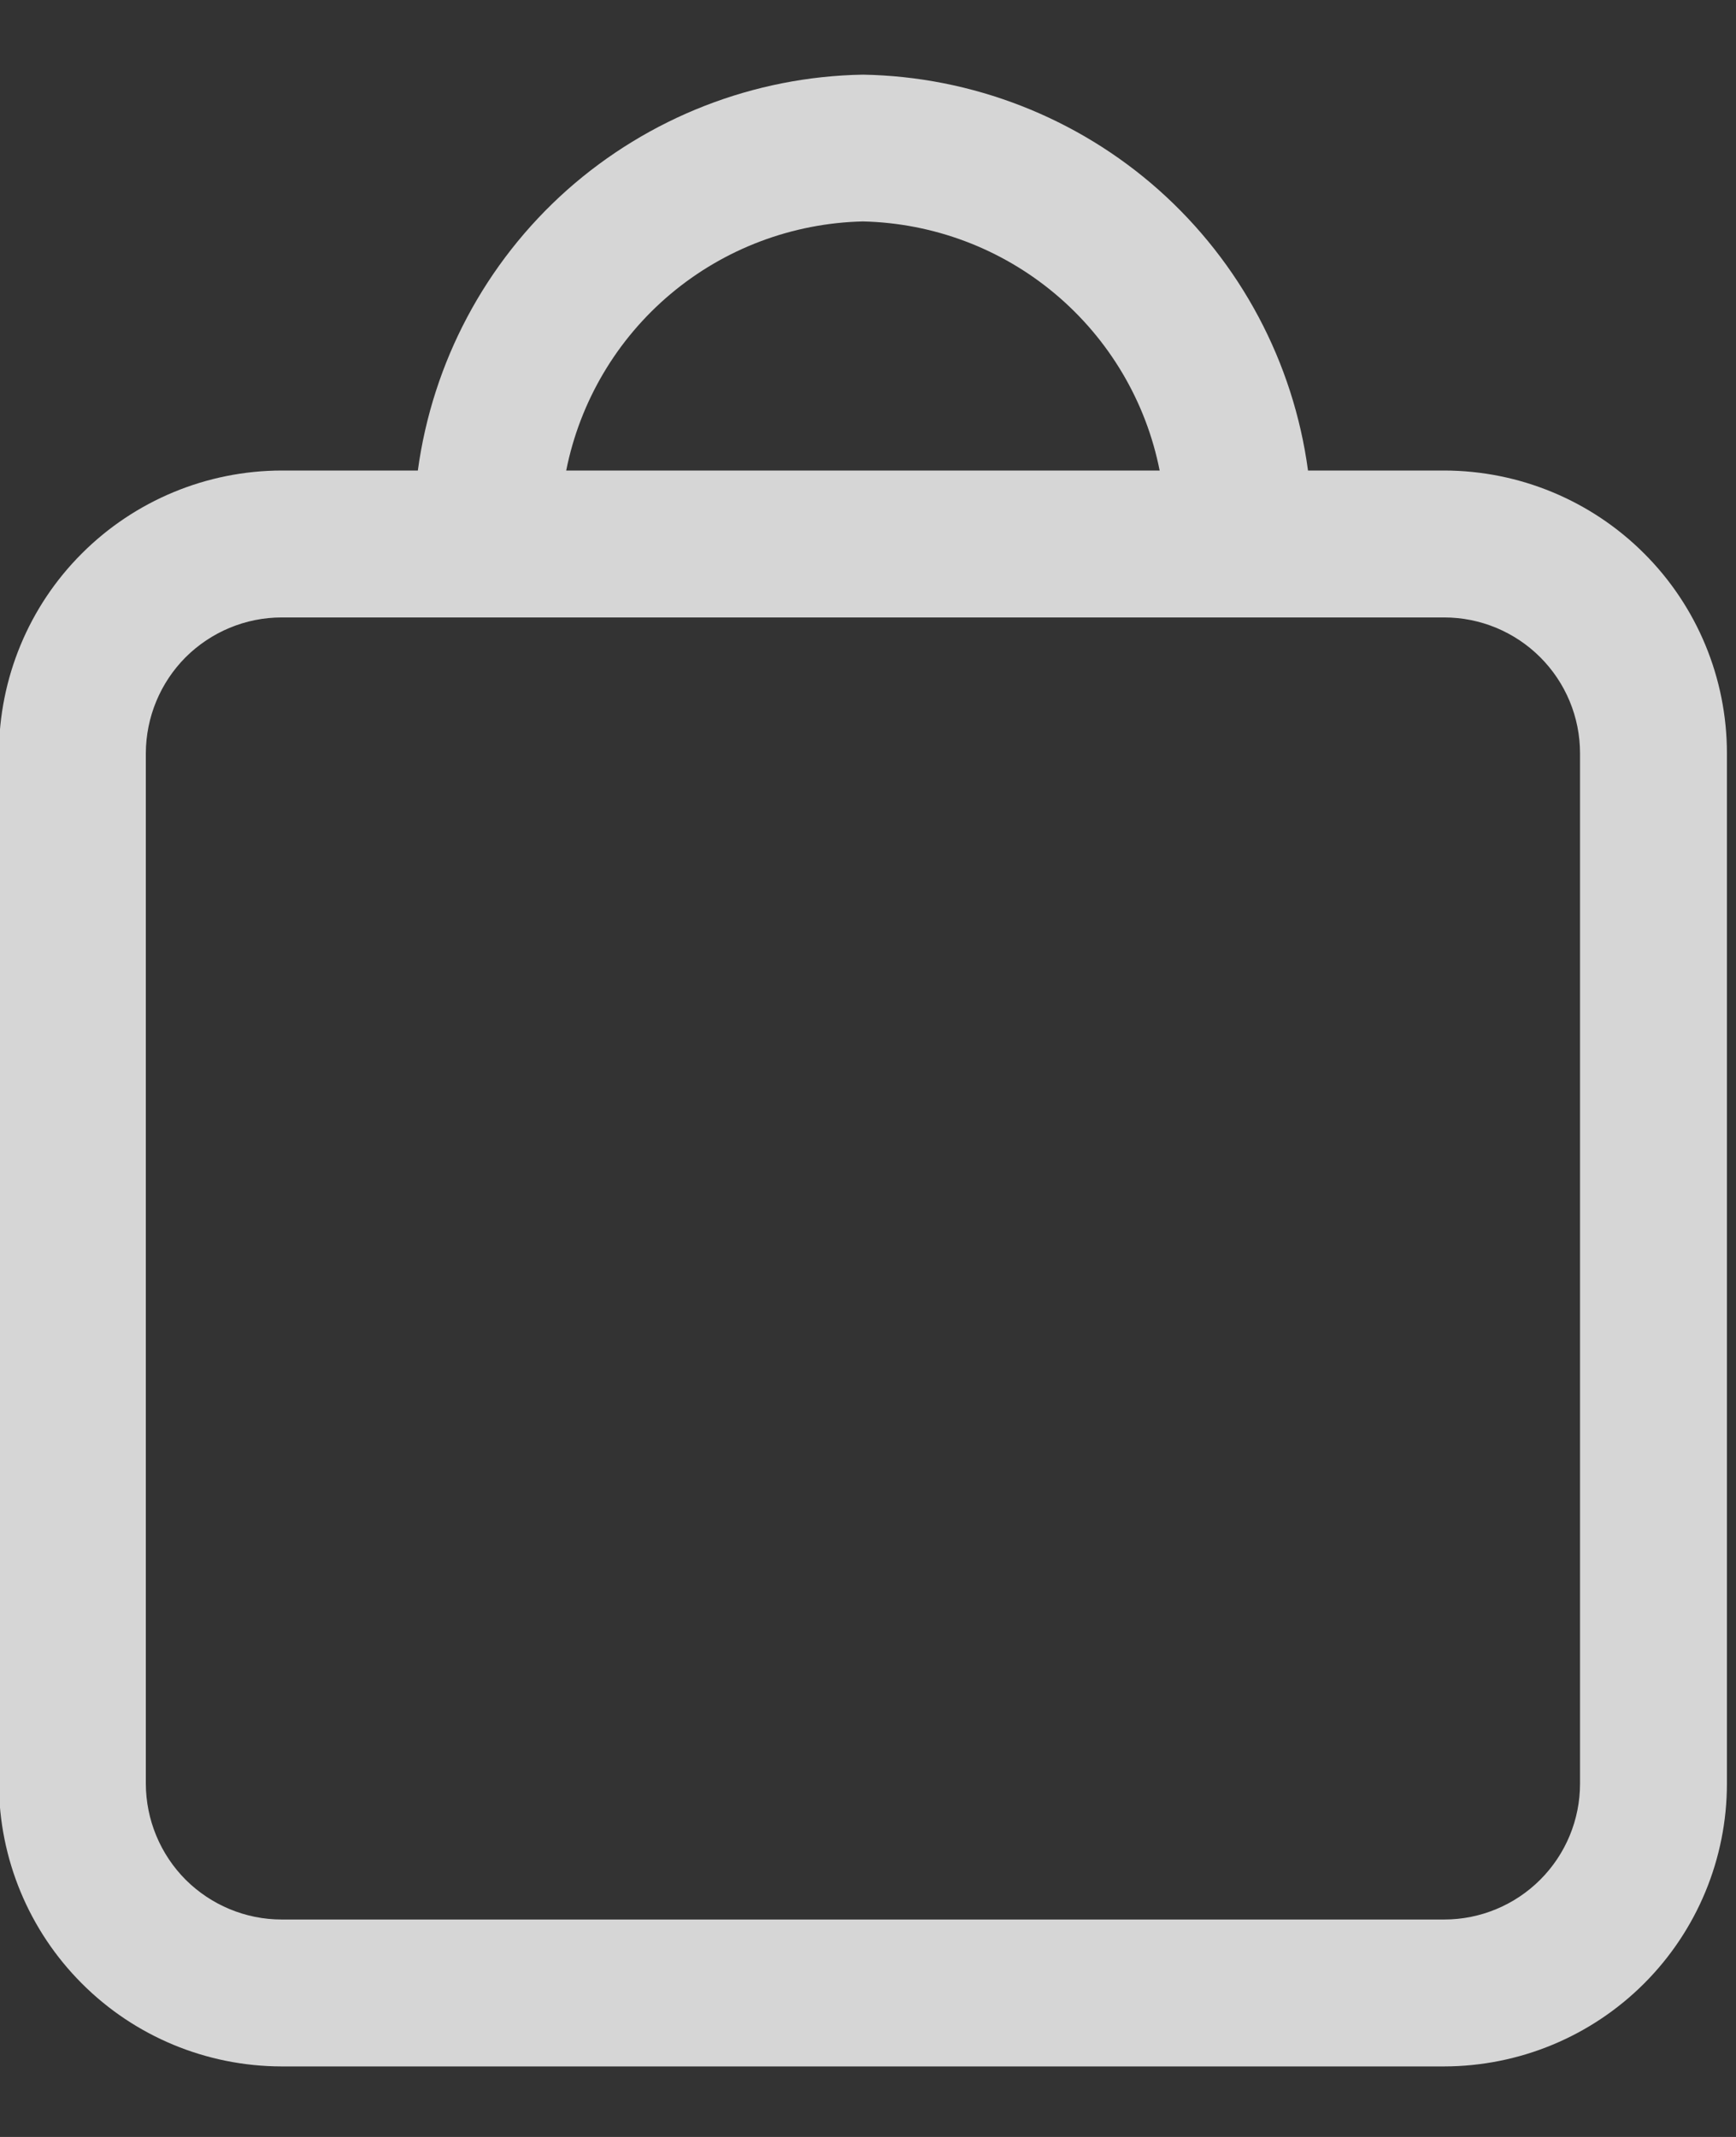 <svg width="13" height="16" viewBox="0 0 13 16" fill="none" xmlns="http://www.w3.org/2000/svg">
<rect x="0" y="0" width="13" height="16" fill="#333333" stroke="none"/>
<path d="M10.816 3.523H9.795C9.686 2.712 9.289 1.967 8.678 1.423C8.067 0.88 7.28 0.573 6.462 0.559C5.644 0.573 4.858 0.88 4.246 1.423C3.635 1.967 3.239 2.712 3.129 3.523H2.109C1.548 3.524 1.01 3.747 0.613 4.144C0.216 4.54 -0.007 5.078 -0.008 5.64V13.355C-0.007 13.916 0.216 14.454 0.613 14.851C1.009 15.248 1.547 15.471 2.108 15.472H10.815C11.377 15.471 11.915 15.248 12.312 14.851C12.709 14.454 12.932 13.916 12.932 13.355V5.64C12.932 5.078 12.709 4.54 12.312 4.144C11.915 3.747 11.377 3.524 10.816 3.523ZM6.462 1.658C6.99 1.67 7.497 1.861 7.901 2.2C8.305 2.539 8.582 3.006 8.684 3.523H4.24C4.343 3.006 4.619 2.539 5.023 2.2C5.427 1.861 5.935 1.67 6.462 1.658ZM11.832 13.355C11.832 13.625 11.725 13.883 11.534 14.074C11.344 14.264 11.085 14.372 10.816 14.372H2.109C1.839 14.372 1.581 14.264 1.39 14.074C1.2 13.883 1.093 13.625 1.092 13.355V5.64C1.093 5.37 1.2 5.112 1.39 4.921C1.581 4.731 1.839 4.623 2.109 4.623H10.816C11.085 4.623 11.344 4.731 11.534 4.921C11.725 5.112 11.832 5.37 11.832 5.64V13.355Z" fill="white" fill-opacity="0.8"/>
</svg>
